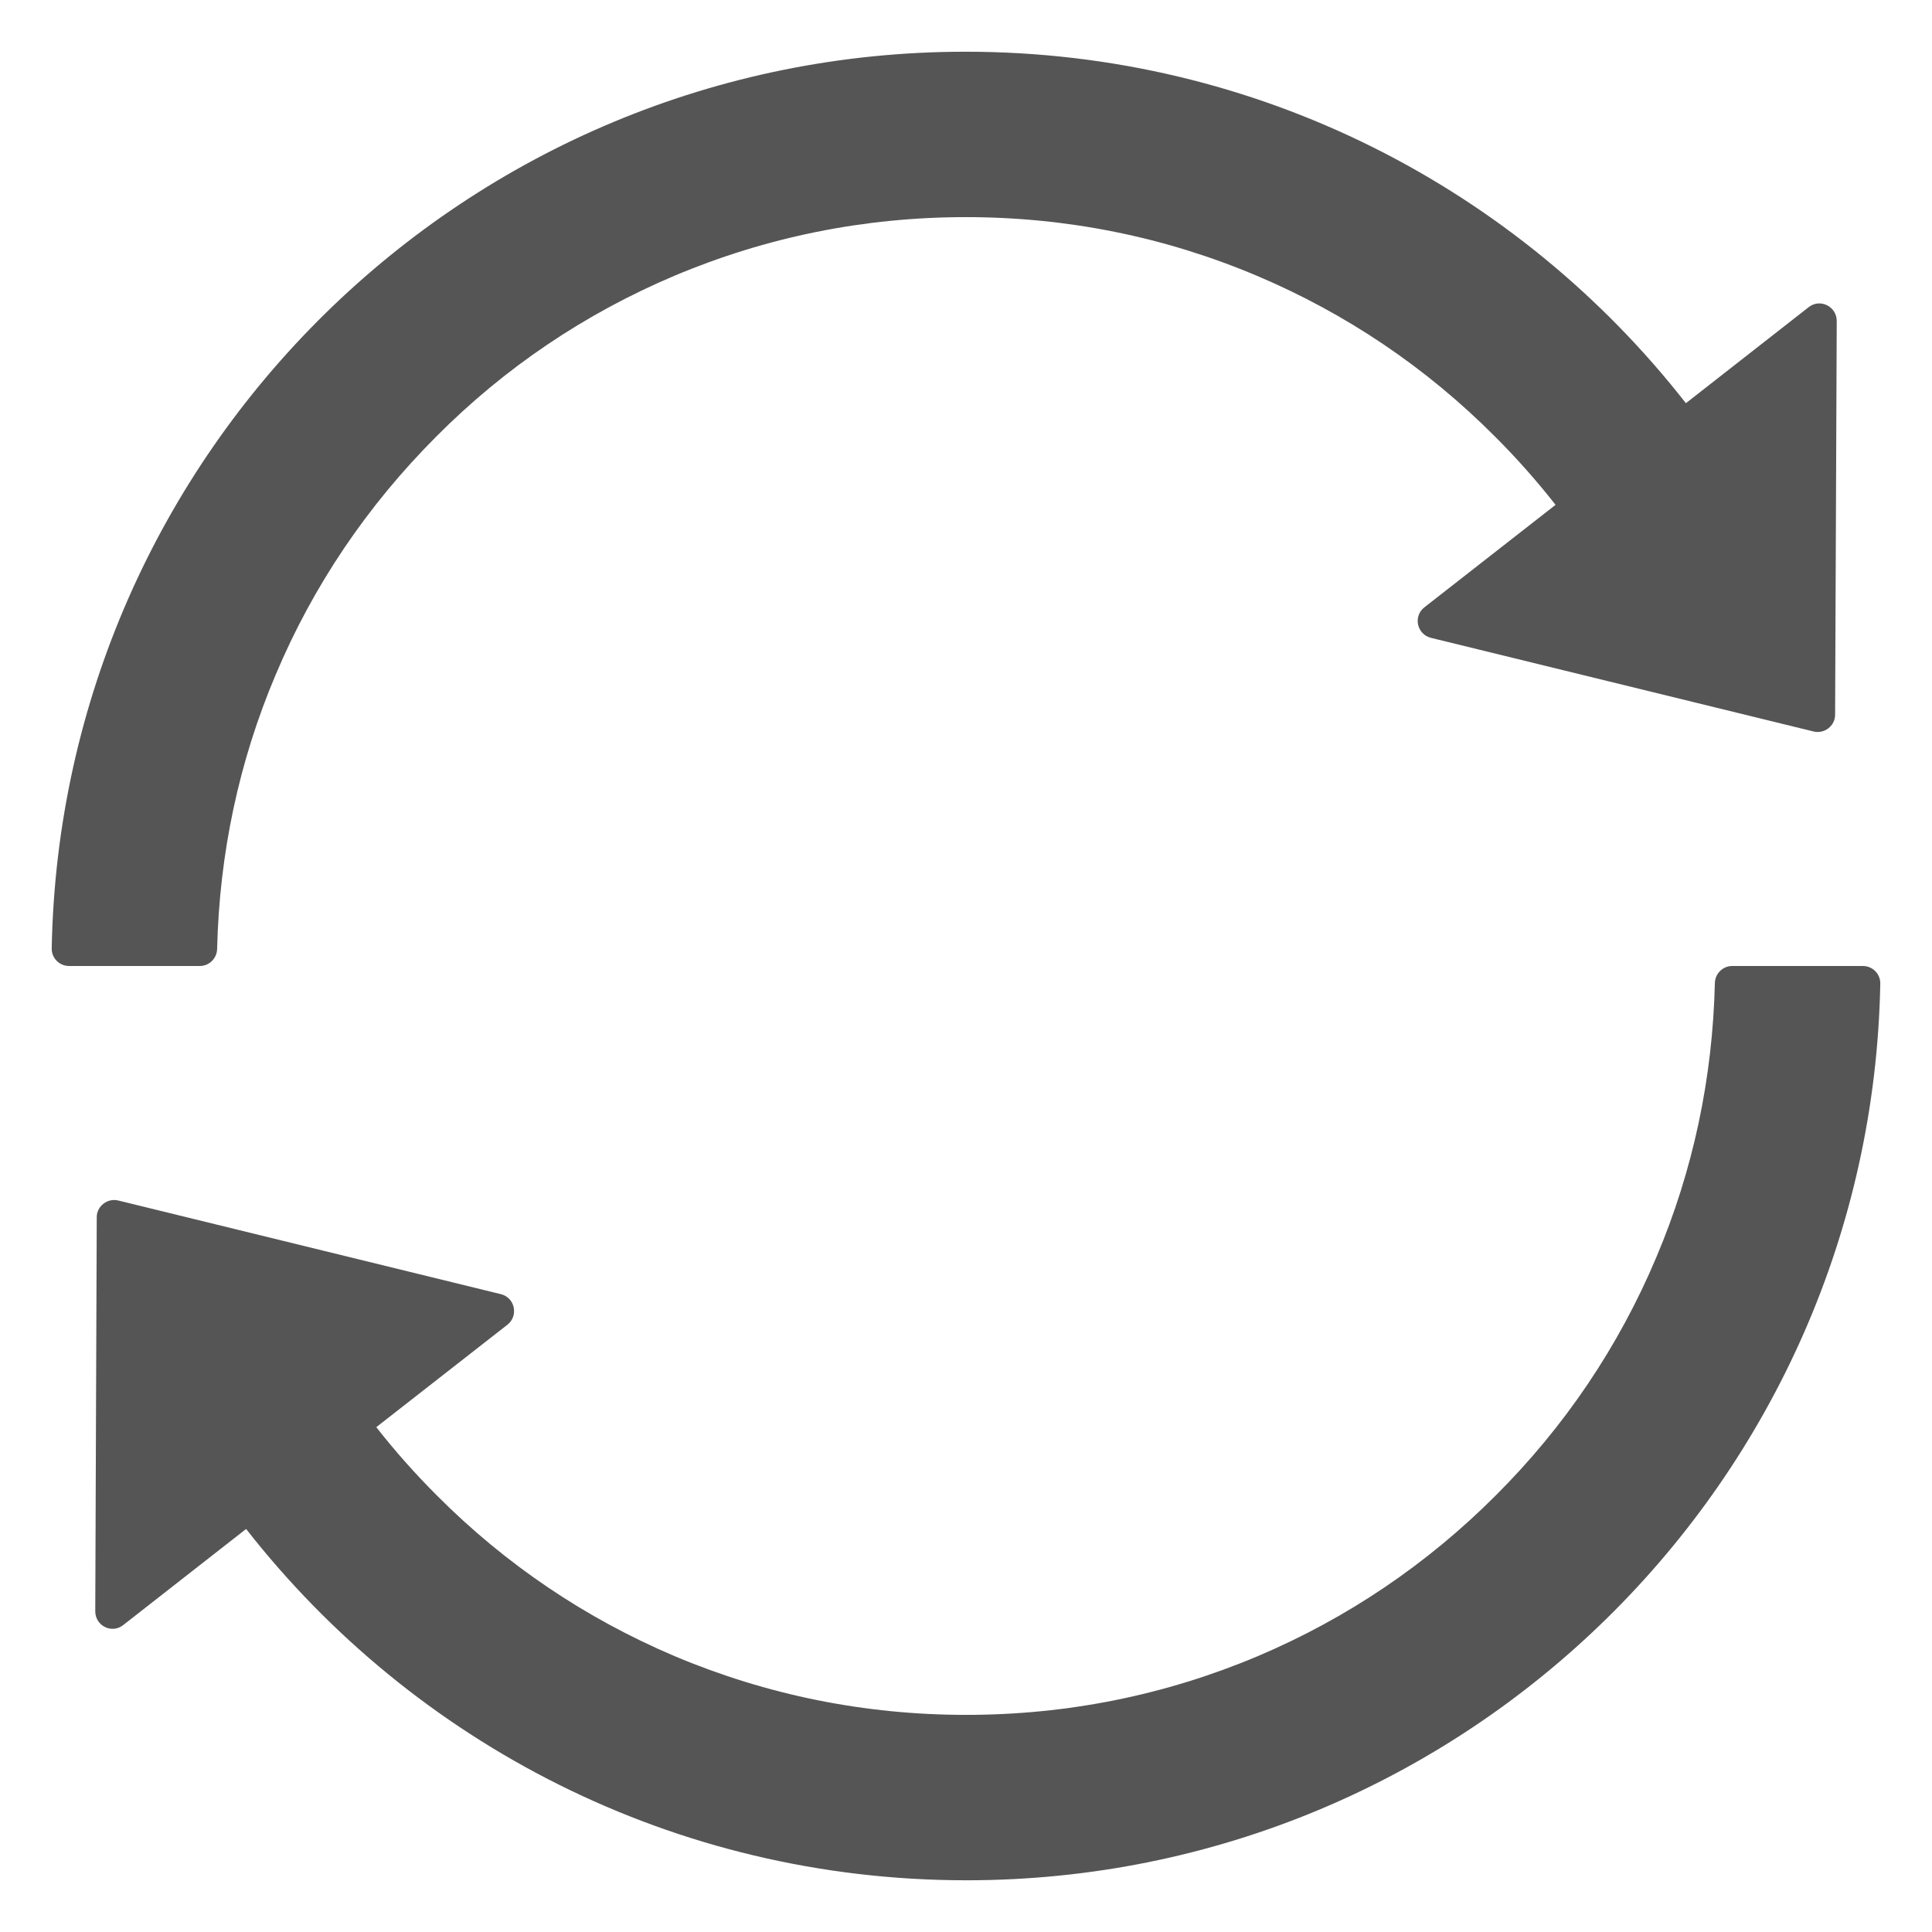 ﻿<?xml version="1.0" encoding="utf-8"?>
<svg version="1.1" xmlns:xlink="http://www.w3.org/1999/xlink" width="13px" height="13px" xmlns="http://www.w3.org/2000/svg">
  <g transform="matrix(1 0 0 1 -1329 -16 )">
    <path d="M 1.344 6.5  C 1.408 6.5  1.459 6.449  1.461 6.386  C 1.476 5.746  1.607 5.125  1.855 4.54  C 2.108 3.939  2.472 3.402  2.935 2.938  C 3.397 2.473  3.937 2.11  4.537 1.856  C 5.158 1.594  5.817 1.461  6.499 1.461  C 7.18 1.461  7.839 1.594  8.458 1.856  C 9.058 2.11  9.597 2.473  10.06 2.938  C 10.205 3.083  10.341 3.236  10.467 3.397  L 9.585 4.086  C 9.507 4.146  9.534 4.269  9.629 4.292  L 12.203 4.922  C 12.276 4.94  12.348 4.884  12.348 4.81  L 12.359 2.16  C 12.359 2.062  12.247 2.006  12.17 2.067  L 11.344 2.713  C 10.218 1.272  8.466 0.348  6.497 0.348  C 3.141 0.348  0.411 3.037  0.348 6.38  C 0.346 6.446  0.399 6.5  0.465 6.5  L 1.344 6.5  Z M 12.652 6.62  C 12.654 6.554  12.601 6.5  12.535 6.5  L 11.656 6.5  C 11.592 6.5  11.541 6.551  11.539 6.614  C 11.524 7.254  11.393 7.875  11.145 8.46  C 10.892 9.061  10.528 9.6  10.065 10.062  C 9.603 10.525  9.063 10.89  8.463 11.144  C 7.842 11.406  7.183 11.539  6.501 11.539  C 5.82 11.539  5.161 11.406  4.54 11.144  C 3.941 10.89  3.402 10.527  2.939 10.062  C 2.794 9.917  2.658 9.764  2.532 9.603  L 3.414 8.914  C 3.491 8.854  3.465 8.731  3.37 8.708  L 0.796 8.078  C 0.723 8.06  0.651 8.116  0.651 8.19  L 0.641 10.842  C 0.641 10.94  0.753 10.996  0.83 10.934  L 1.656 10.288  C 2.782 11.728  4.534 12.652  6.503 12.652  C 9.86 12.652  12.589 9.961  12.652 6.62  Z " fill-rule="nonzero" fill="#555555" stroke="none" transform="matrix(1 0 0 1 1329 16 )" />
  </g>
</svg>